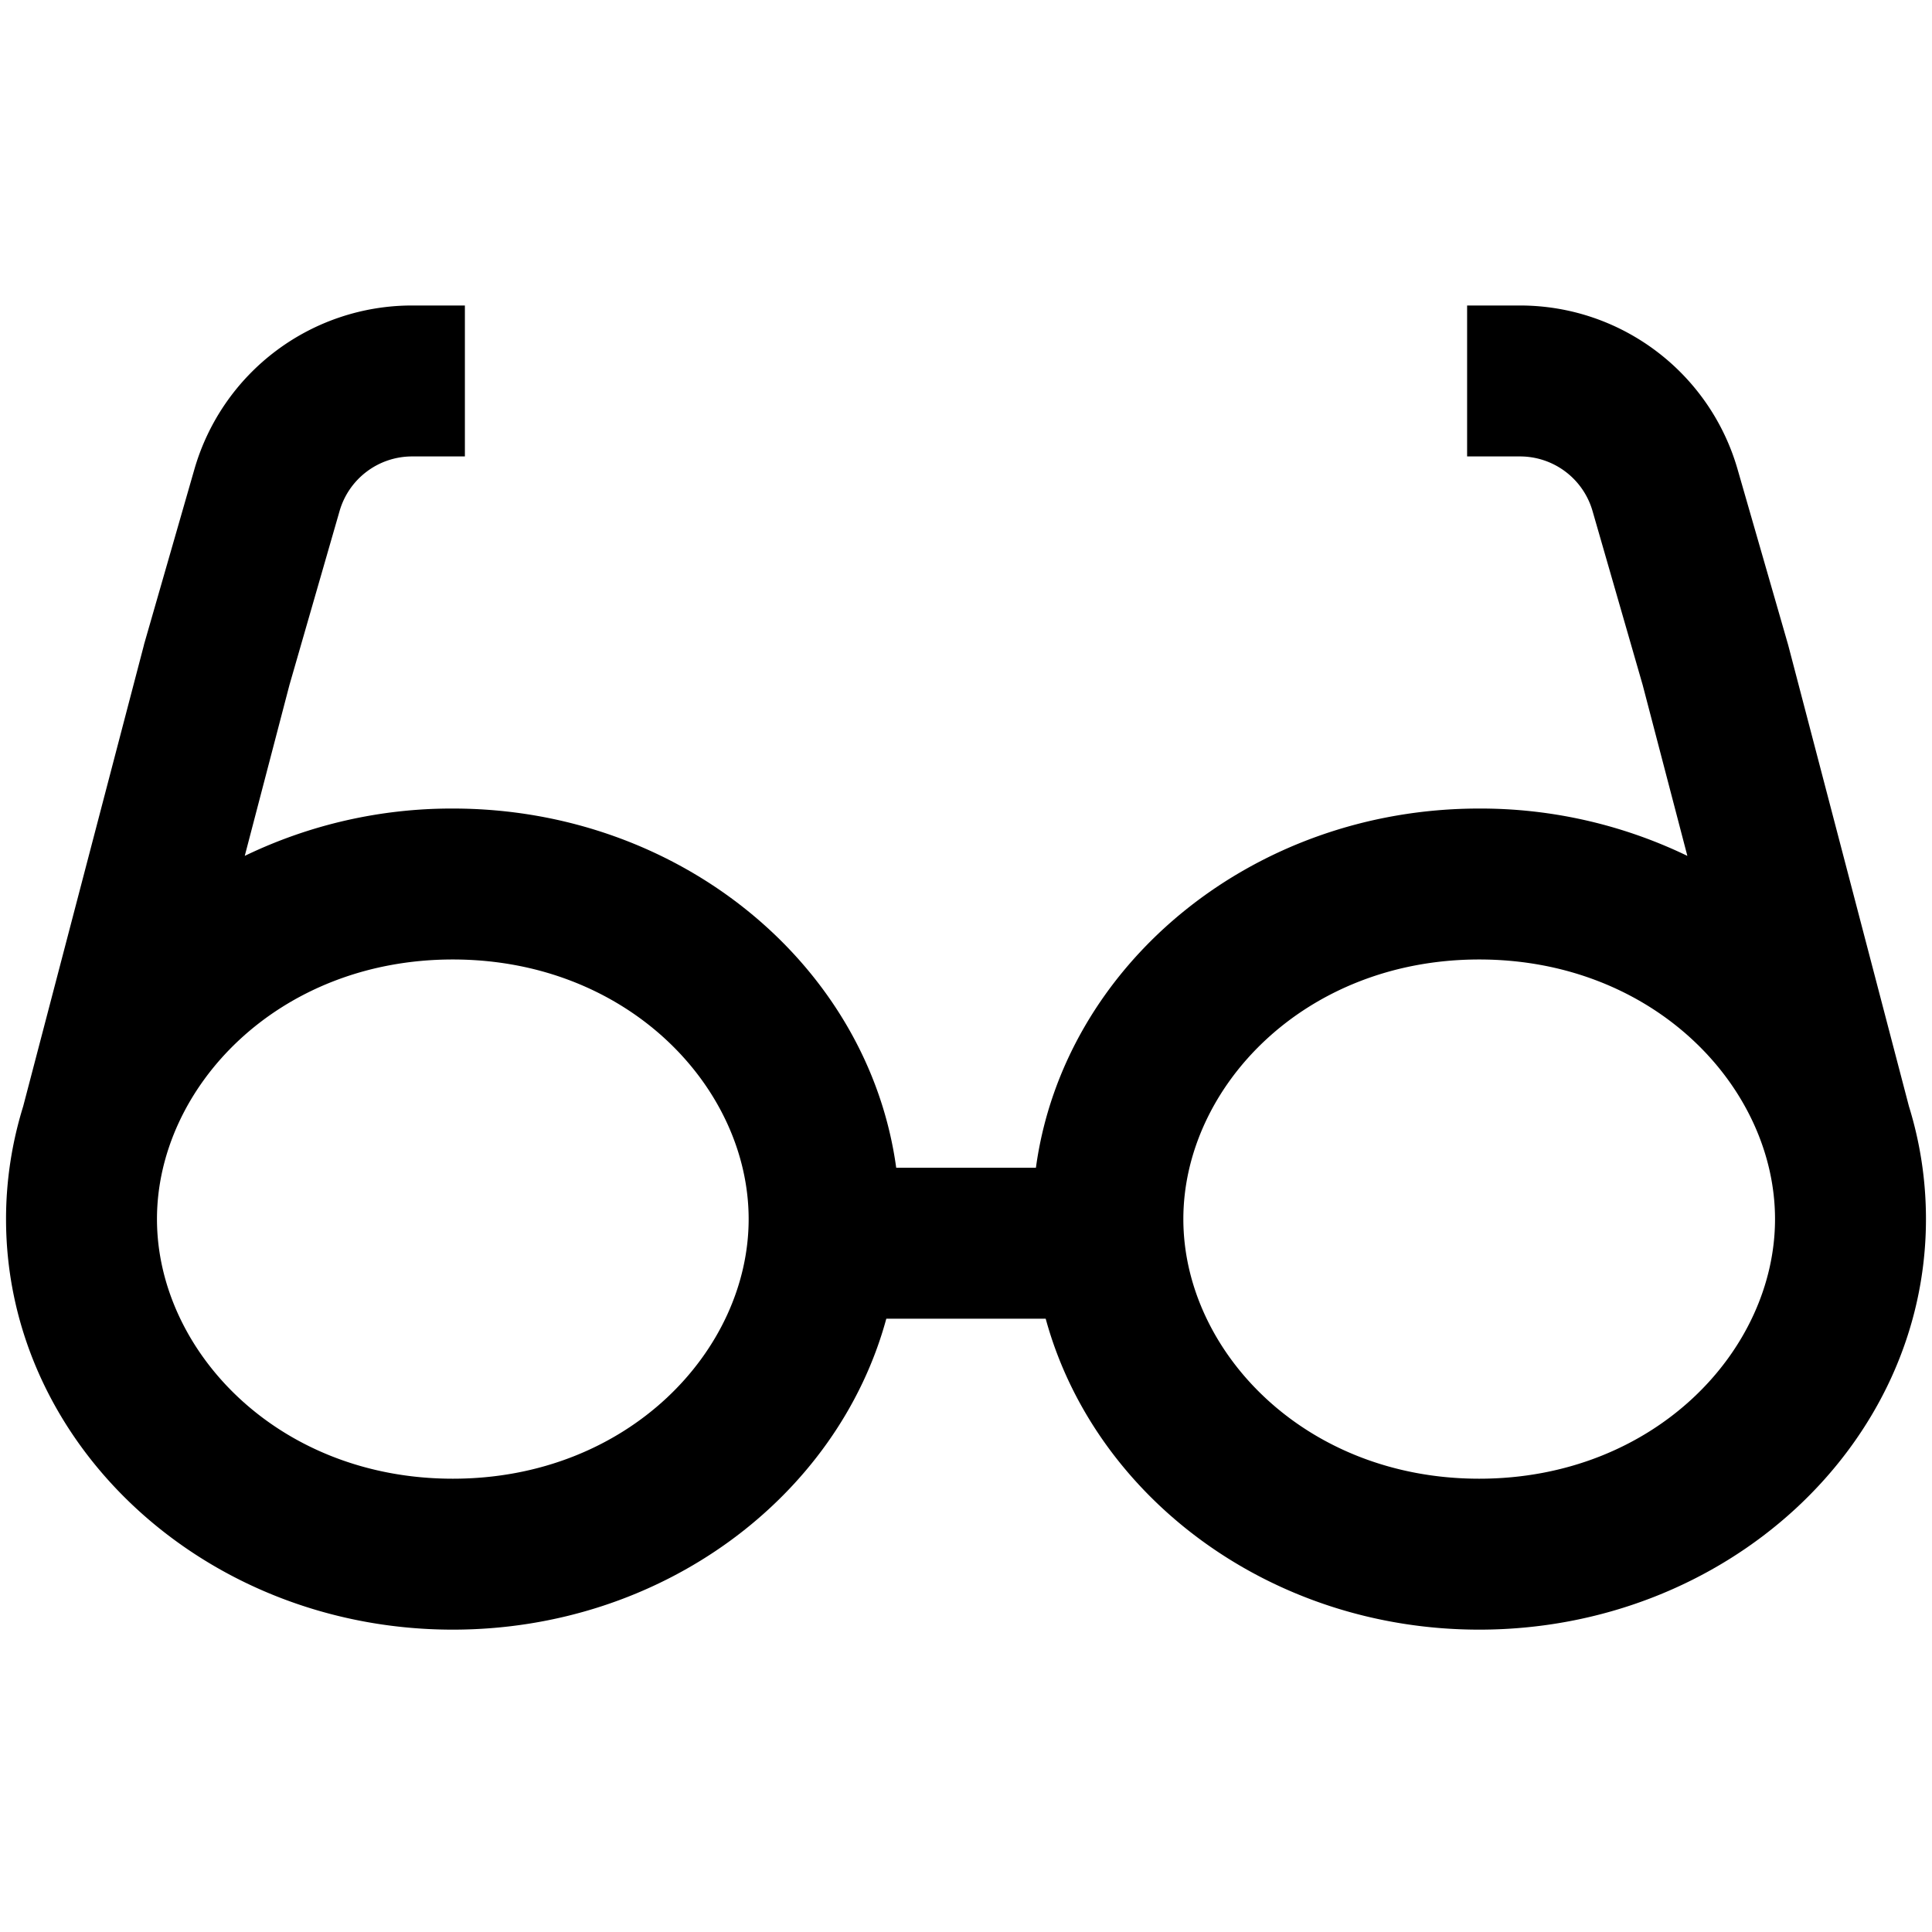 <svg xmlns="http://www.w3.org/2000/svg" width="16" height="16" viewbox="0 0 16 16"><path fill-rule="evenodd" d="M1.192 5.34l.418-1.454A1.875 1.875 0 013.412 2.53h.438v1.25h-.438a.625.625 0 00-.6.453l-.415 1.44-.37 1.415a3.94 3.94 0 011.723-.392c1.885 0 3.443 1.3 3.672 2.975h1.157c.228-1.675 1.787-2.975 3.671-2.975a3.94 3.94 0 011.724.392l-.37-1.415-.415-1.44a.625.625 0 00-.6-.453h-.439V2.53h.438c.836 0 1.571.554 1.802 1.357l.419 1.455 1 3.82c.092.297.141.61.141.934 0 1.874-1.659 3.4-3.7 3.4-1.73 0-3.187-1.098-3.59-2.575H7.34c-.402 1.477-1.858 2.575-3.59 2.575-2.04 0-3.7-1.526-3.7-3.4 0-.324.05-.637.142-.934l1-3.82zM6.2 10.096c0-1.087-.998-2.15-2.45-2.15-1.452 0-2.45 1.063-2.45 2.15s.998 2.15 2.45 2.15c1.452 0 2.45-1.063 2.45-2.15zm3.6 0c0-1.087.998-2.15 2.45-2.15 1.452 0 2.45 1.063 2.45 2.15s-.998 2.15-2.45 2.15c-1.451 0-2.45-1.063-2.45-2.15z"/></svg>